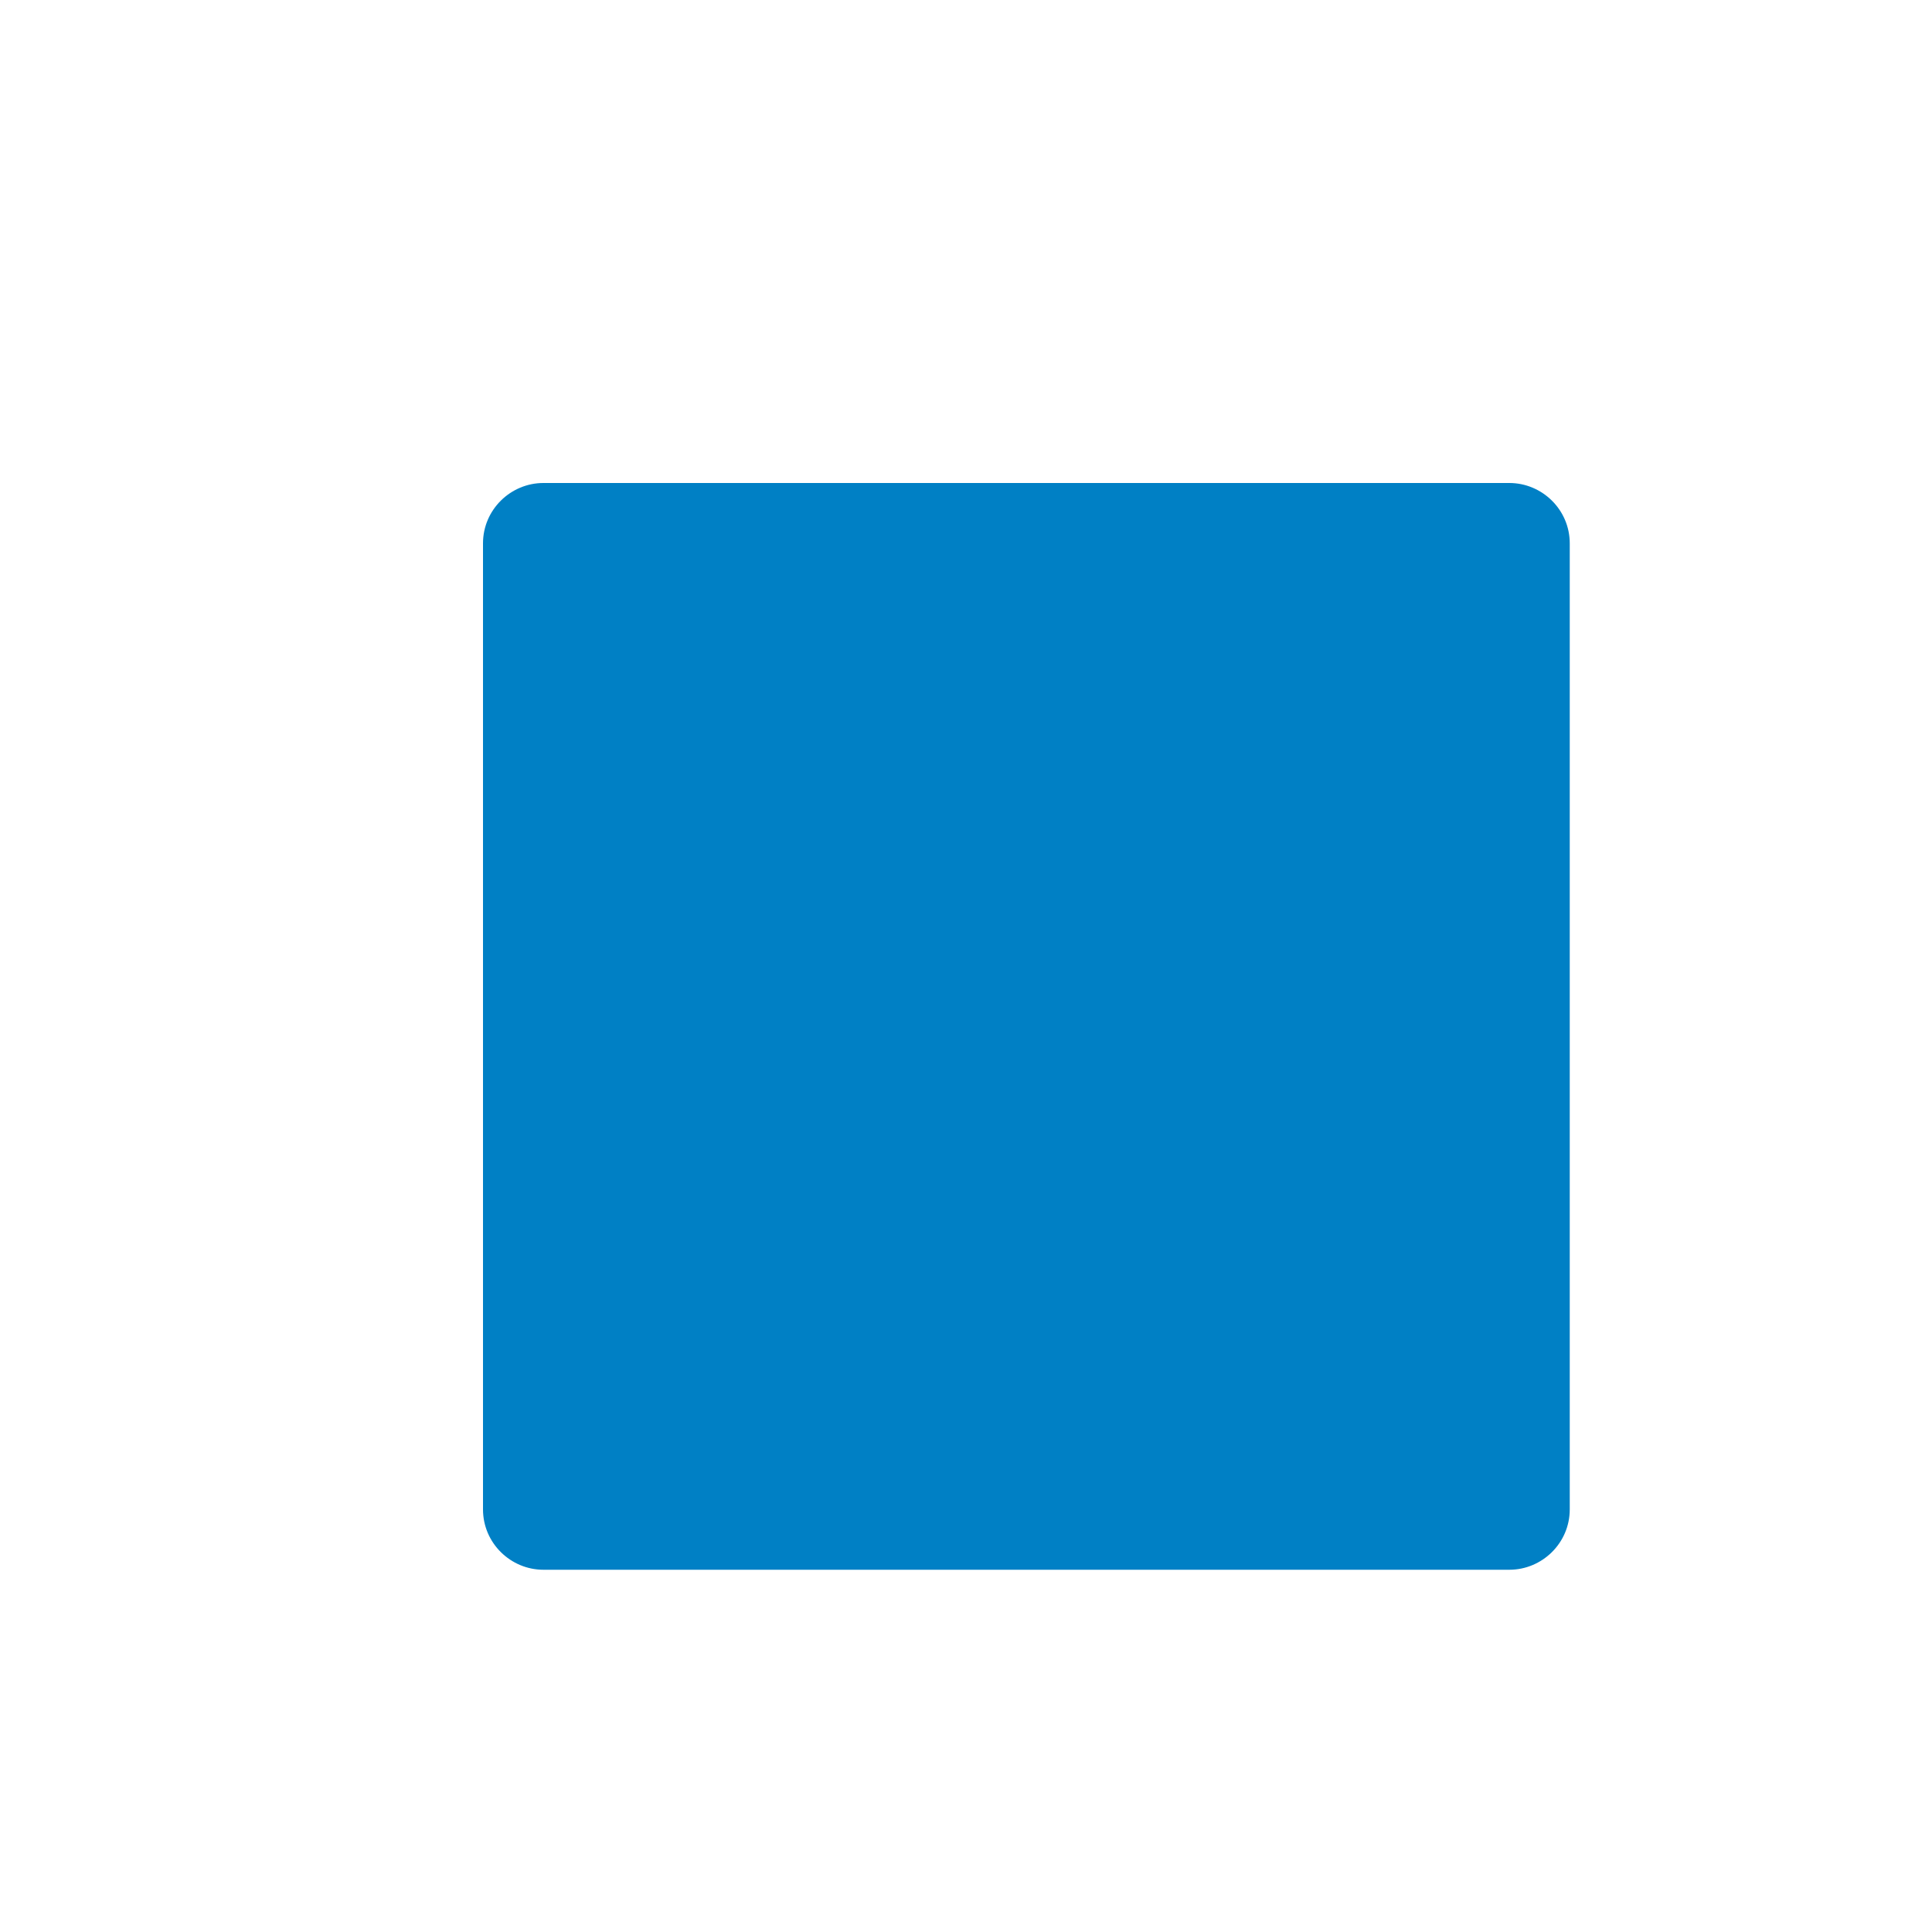 <svg xmlns="http://www.w3.org/2000/svg" viewBox="0 0 16 16" width="16" height="16">
<cis-name>stop</cis-name>
<cis-semantic>primary</cis-semantic>
<path id="stop_2_" fill-rule="evenodd" clip-rule="evenodd" fill="#0080C5" d="M13,12.5c0,0.28-0.23,0.5-0.5,0.5h-8
	C4.23,13,4,12.78,4,12.5v-8C4,4.22,4.23,4,4.5,4h8C12.77,4,13,4.22,13,4.5V12.5z"/>
</svg>
